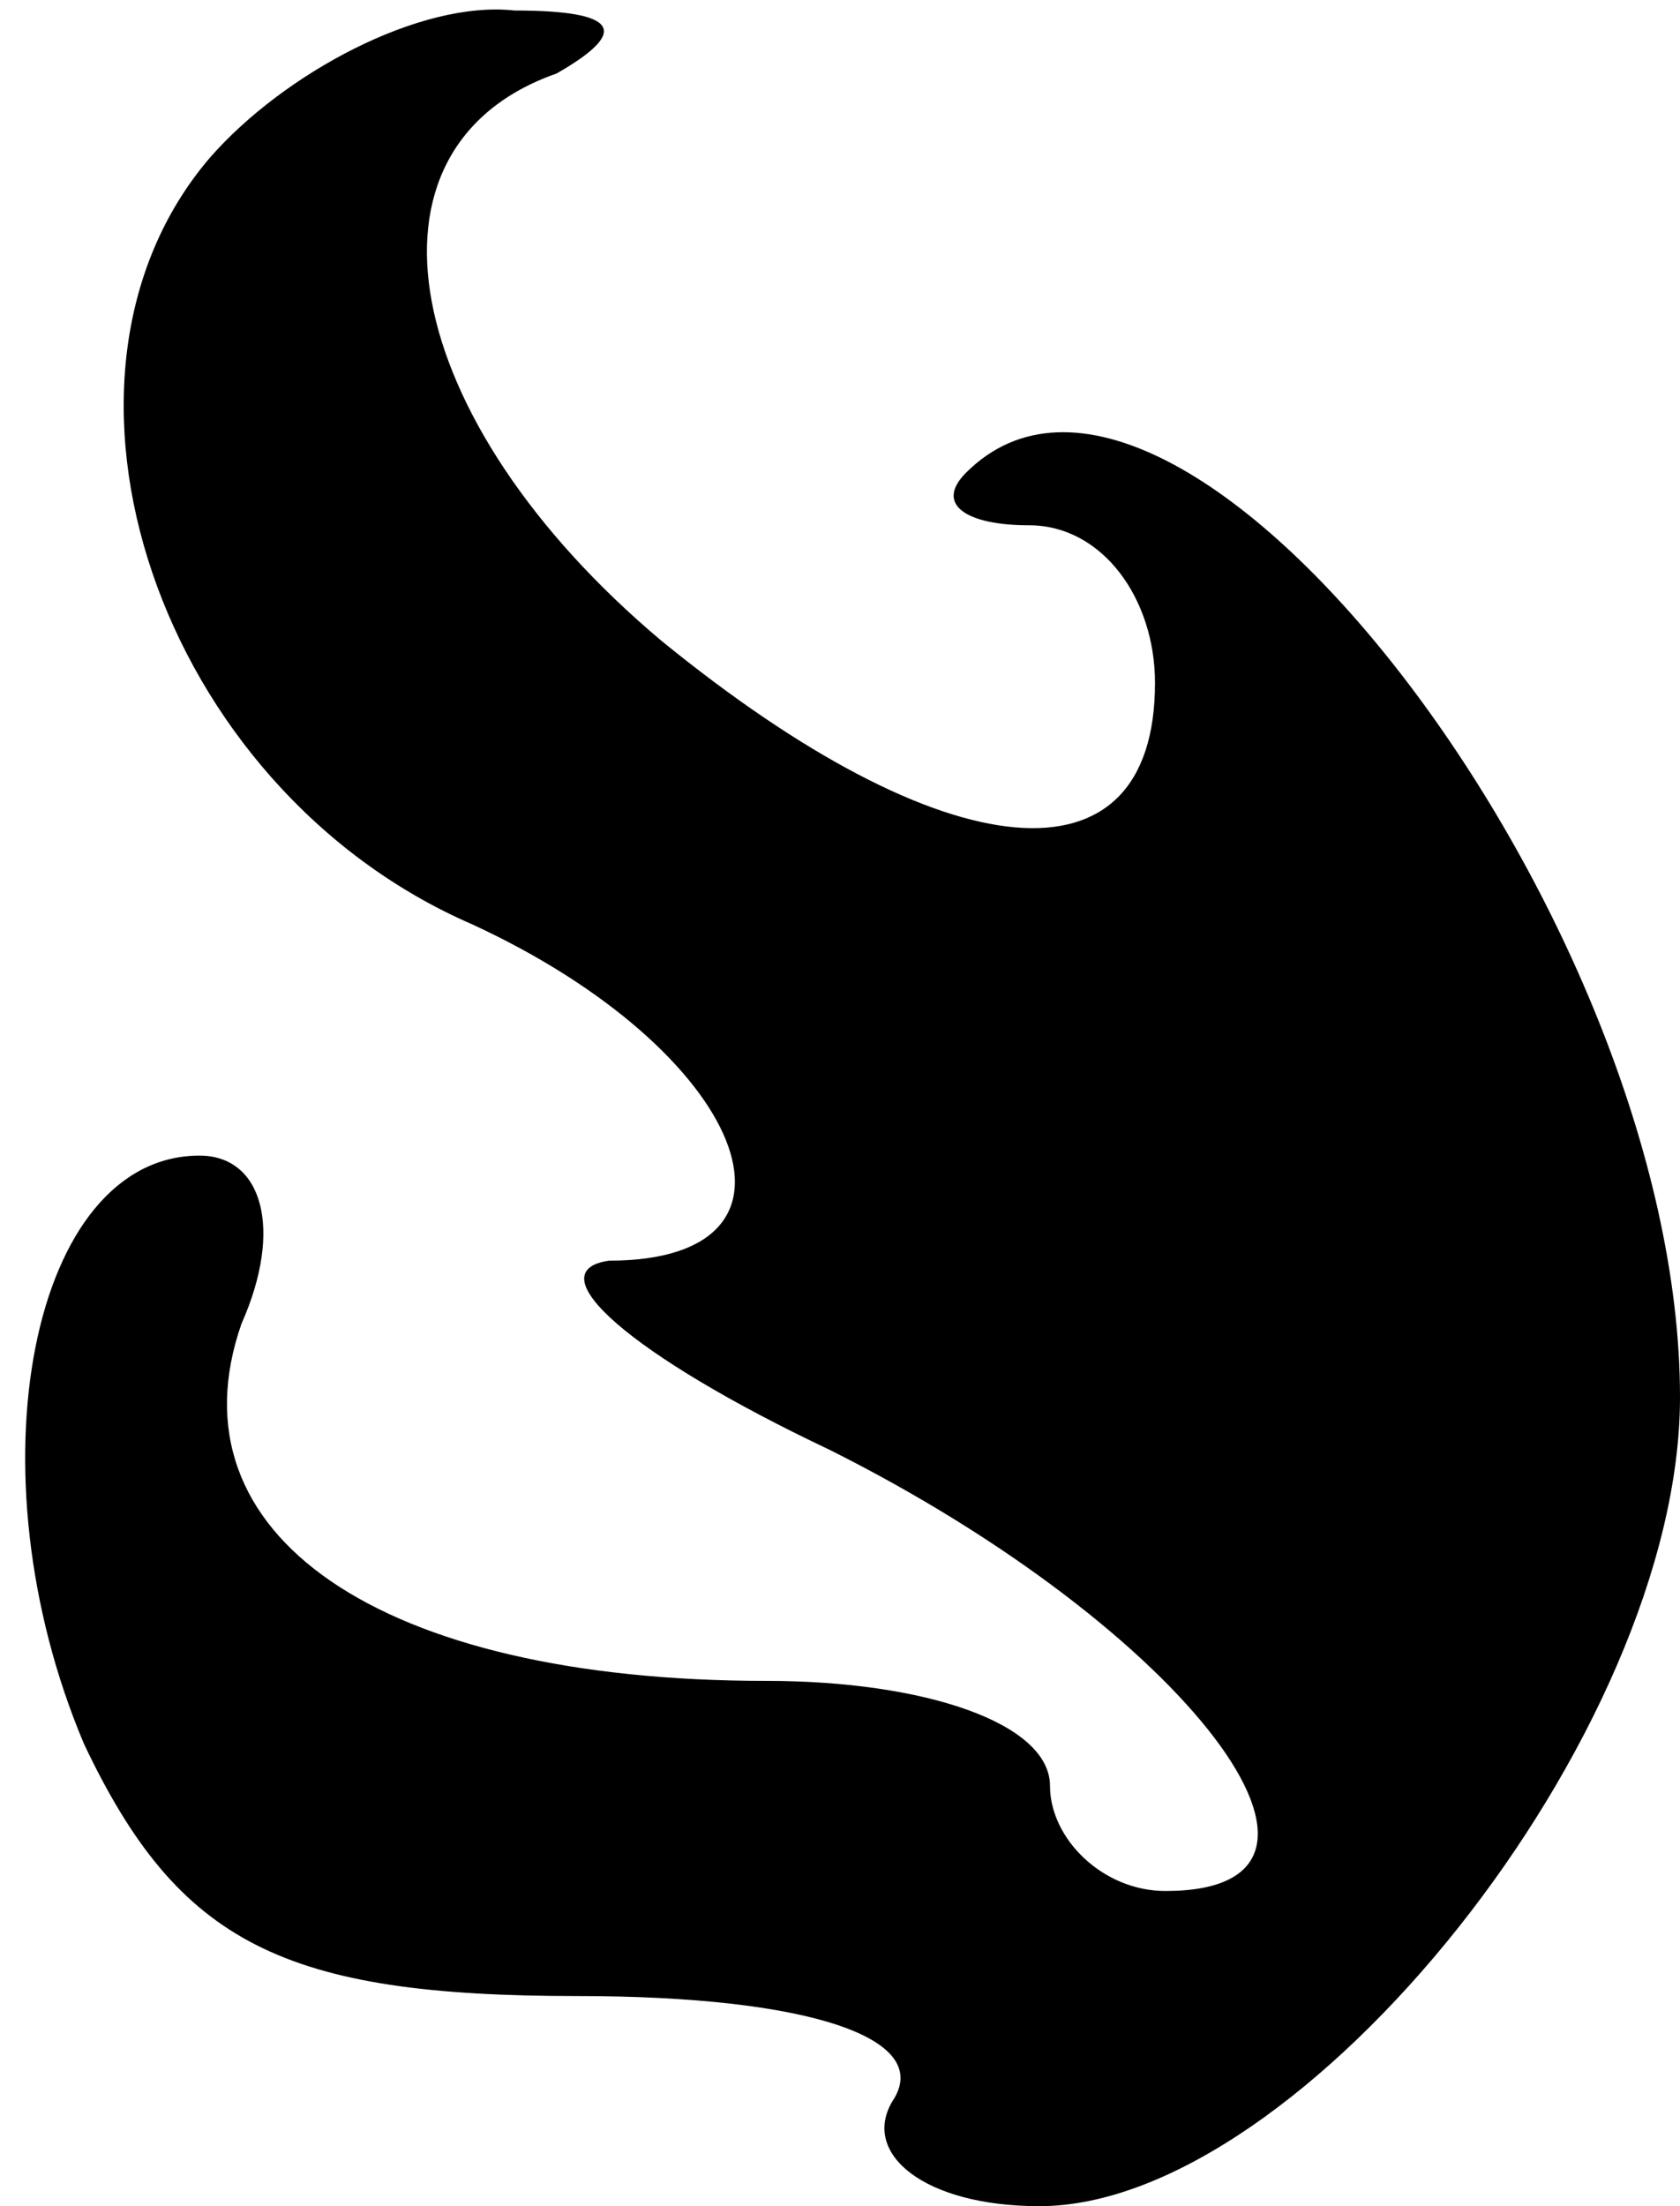 <?xml version="1.0" standalone="no"?>
<!DOCTYPE svg PUBLIC "-//W3C//DTD SVG 20010904//EN"
 "http://www.w3.org/TR/2001/REC-SVG-20010904/DTD/svg10.dtd">
<svg version="1.0" xmlns="http://www.w3.org/2000/svg"
 width="16pt" height="21pt" viewBox="0 0 16 21"
 preserveAspectRatio="xMidYMid meet">

<g transform="translate(0,21) scale(0.1,-0.1)"
fill="#000000" stroke="none">
<path d="M20 195 c-18 -21 -5 -60 25 -73 26 -12 34 -32 13 -32 -7 -1 2 -9 21
-18 34 -17 53 -42 32 -42 -6 0 -11 5 -11 10 0 6 -12 10 -27 10 -37 0 -57 14
-50 34 4 9 2 16 -4 16 -16 0 -22 -30 -11 -56 9 -19 19 -24 47 -24 22 0 34 -4
30 -10 -3 -5 3 -10 14 -10 25 0 61 45 61 77 0 46 -48 108 -68 88 -3 -3 0 -5 6
-5 7 0 12 -7 12 -15 0 -20 -20 -18 -47 4 -25 21 -30 47 -10 54 7 4 6 6 -4 6
-9 1 -22 -6 -29 -14z"/>
</g>
</svg>
